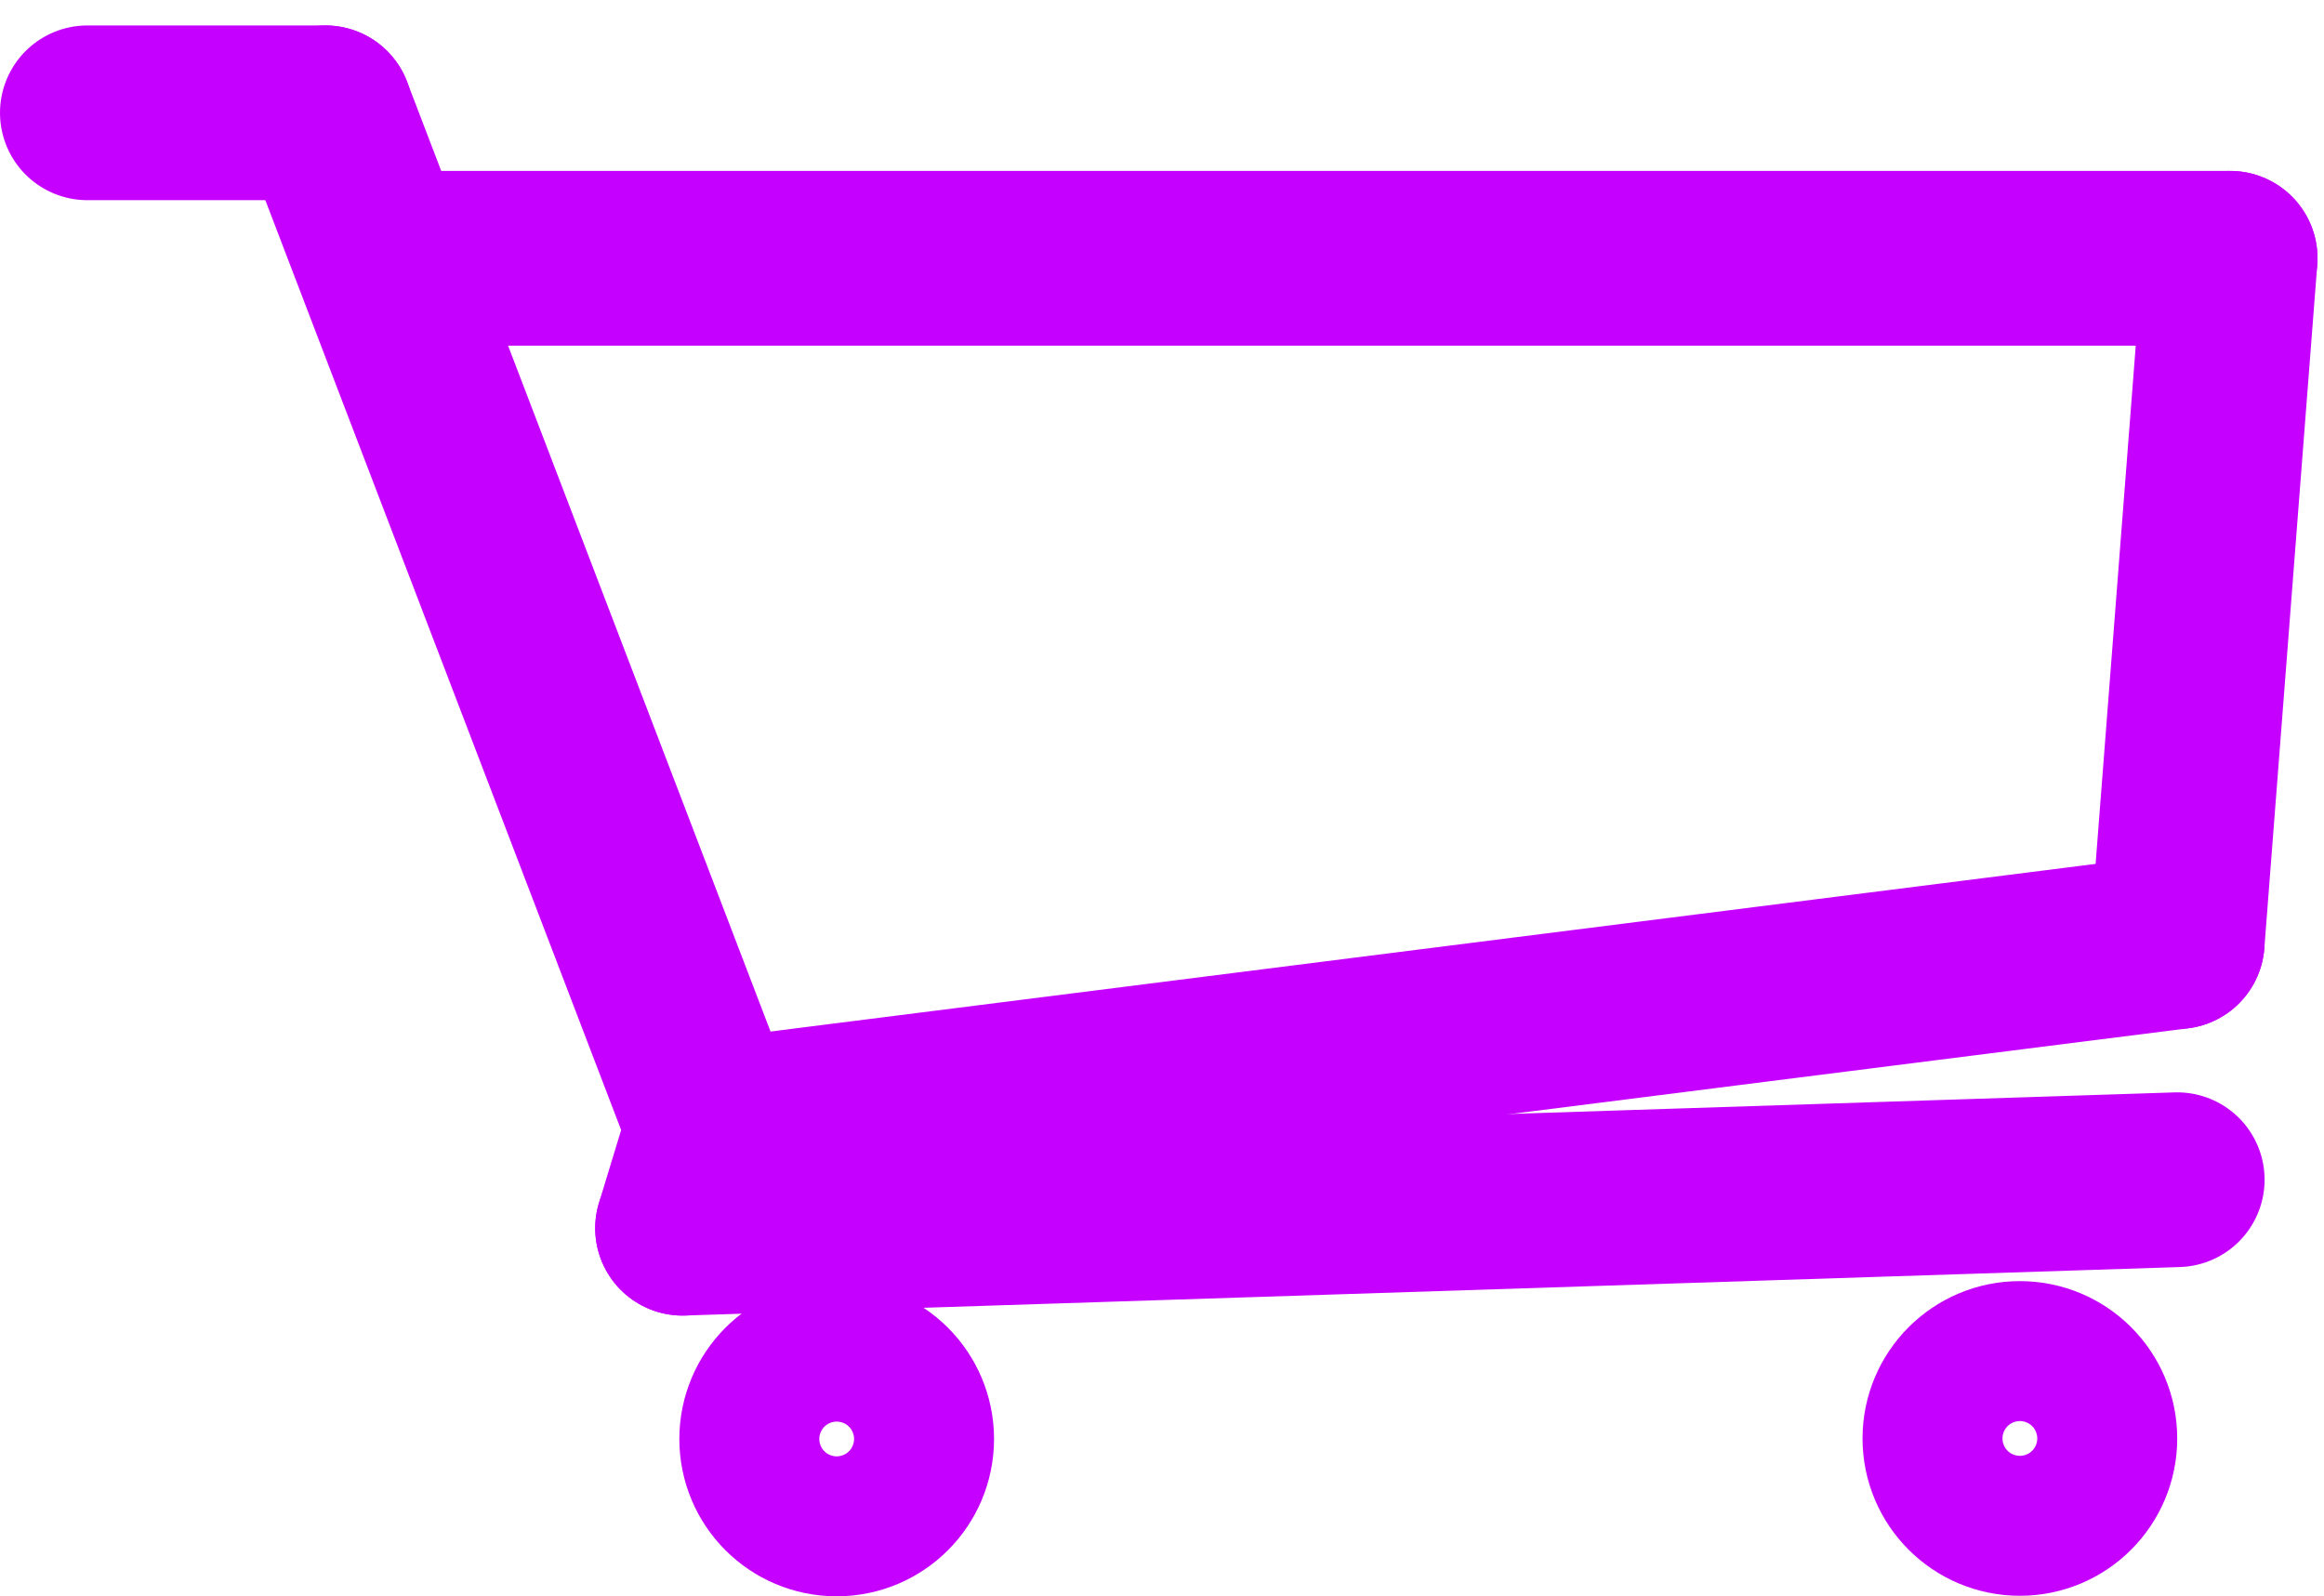 <svg xmlns="http://www.w3.org/2000/svg" width="79.801" height="54.819" viewBox="0 0 79.801 54.819">
  <g id="Groupe_74" data-name="Groupe 74" transform="translate(-4111.5 -2436.626)">
    <line id="Ligne_33" data-name="Ligne 33" x2="8.175" transform="translate(4114.5 2440.5)" fill="none" stroke="#c600ff" stroke-linecap="round" stroke-width="6"/>
    <line id="Ligne_34" data-name="Ligne 34" x1="13.323" y1="34.821" transform="translate(4122.675 2440.5)" fill="none" stroke="#c600ff" stroke-linecap="round" stroke-width="6"/>
    <line id="Ligne_35" data-name="Ligne 35" y1="6.359" x2="50.263" transform="translate(4135.998 2468.962)" fill="none" stroke="#c600ff" stroke-linecap="round" stroke-width="6"/>
    <line id="Ligne_36" data-name="Ligne 36" x2="63.435" transform="translate(4124.643 2445.496)" fill="none" stroke="#c600ff" stroke-linecap="round" stroke-width="6"/>
    <line id="Ligne_37" data-name="Ligne 37" x1="1.817" y2="23.466" transform="translate(4186.261 2445.496)" fill="none" stroke="#c600ff" stroke-linecap="round" stroke-width="6"/>
    <line id="Ligne_38" data-name="Ligne 38" x1="1.06" y2="3.482" transform="translate(4134.938 2475.321)" fill="none" stroke="#c600ff" stroke-linecap="round" stroke-width="6"/>
    <line id="Ligne_39" data-name="Ligne 39" x1="51.323" y2="1.665" transform="translate(4134.938 2477.138)" fill="none" stroke="#c600ff" stroke-linecap="round" stroke-width="6"/>
    <g id="Ellipse_8" data-name="Ellipse 8" transform="translate(4134.827 2480.638)" fill="none" stroke="#c600ff" stroke-linecap="round" stroke-width="6">
      <circle cx="5.403" cy="5.403" r="5.403" stroke="none"/>
      <circle cx="5.403" cy="5.403" r="2.403" fill="none"/>
    </g>
    <g id="Ellipse_9" data-name="Ellipse 9" transform="translate(4175.455 2480.62)" fill="none" stroke="#c600ff" stroke-linecap="round" stroke-width="6">
      <circle cx="5.403" cy="5.403" r="5.403" stroke="none"/>
      <circle cx="5.403" cy="5.403" r="2.403" fill="none"/>
    </g>
  </g>
</svg>
